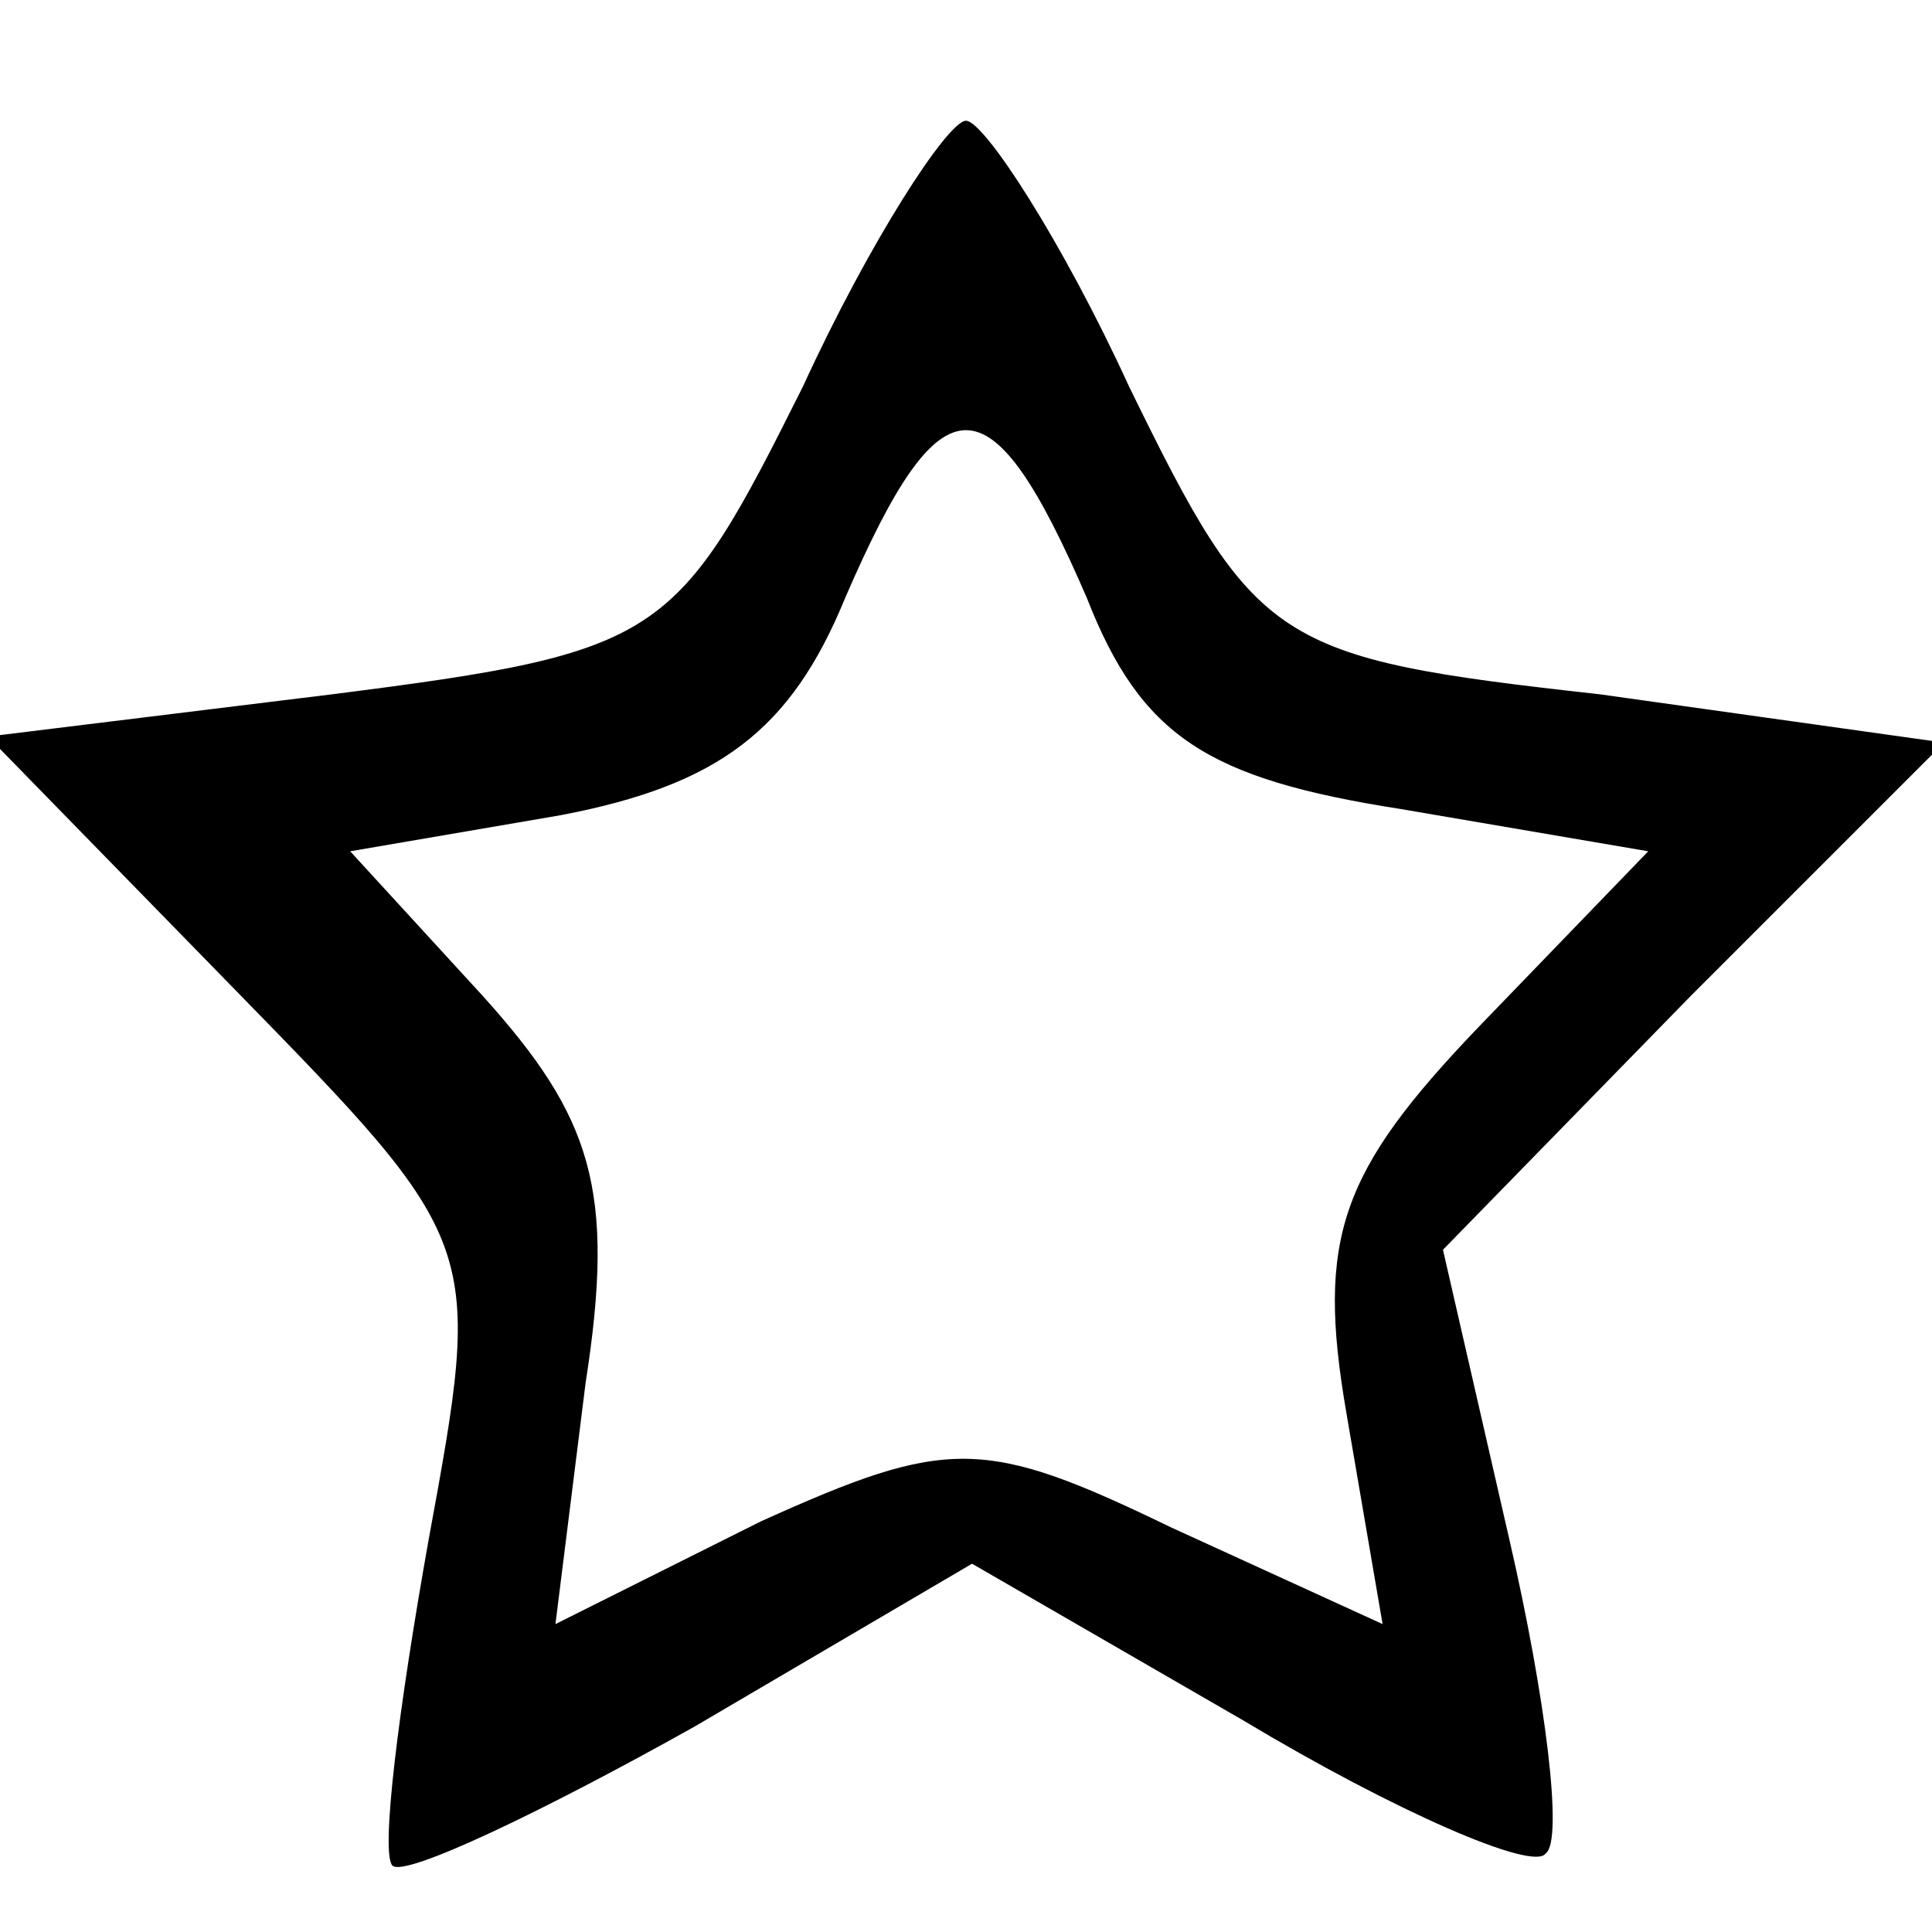 <?xml version="1.0" standalone="no"?>
<!DOCTYPE svg PUBLIC "-//W3C//DTD SVG 20010904//EN"
 "http://www.w3.org/TR/2001/REC-SVG-20010904/DTD/svg10.dtd">
<svg version="1.0" xmlns="http://www.w3.org/2000/svg"
 width="32pt" height="32pt" viewBox="0 0 32 32"
 preserveAspectRatio="xMidYMid meet">

<g transform="translate(0,32) scale(0.1,-0.1)"
fill="#000" stroke="none">
<path d="M133 256 c-21 -42 -23 -44 -78 -51 l-57 -7 41 -42 c41 -42 41 -42 32
-91 -5 -28 -8 -52 -6 -54 2 -2 25 9 50 23 l46 27 45 -26 c25 -15 48 -25 50
-22 3 2 0 26 -6 52 l-11 48 41 42 42 42 -57 8 c-54 6 -57 8 -78 51 -11 24 -24
44 -27 44 -3 0 -16 -20 -27 -44z m47 -35 c9 -23 20 -30 52 -35 l41 -7 -28 -29
c-23 -24 -27 -35 -22 -64 l6 -35 -35 16 c-31 15 -37 15 -68 1 l-34 -17 5 40
c5 32 1 44 -17 64 l-22 24 35 6 c26 5 38 14 47 36 16 37 24 37 40 0z"/>
</g>
</svg>
